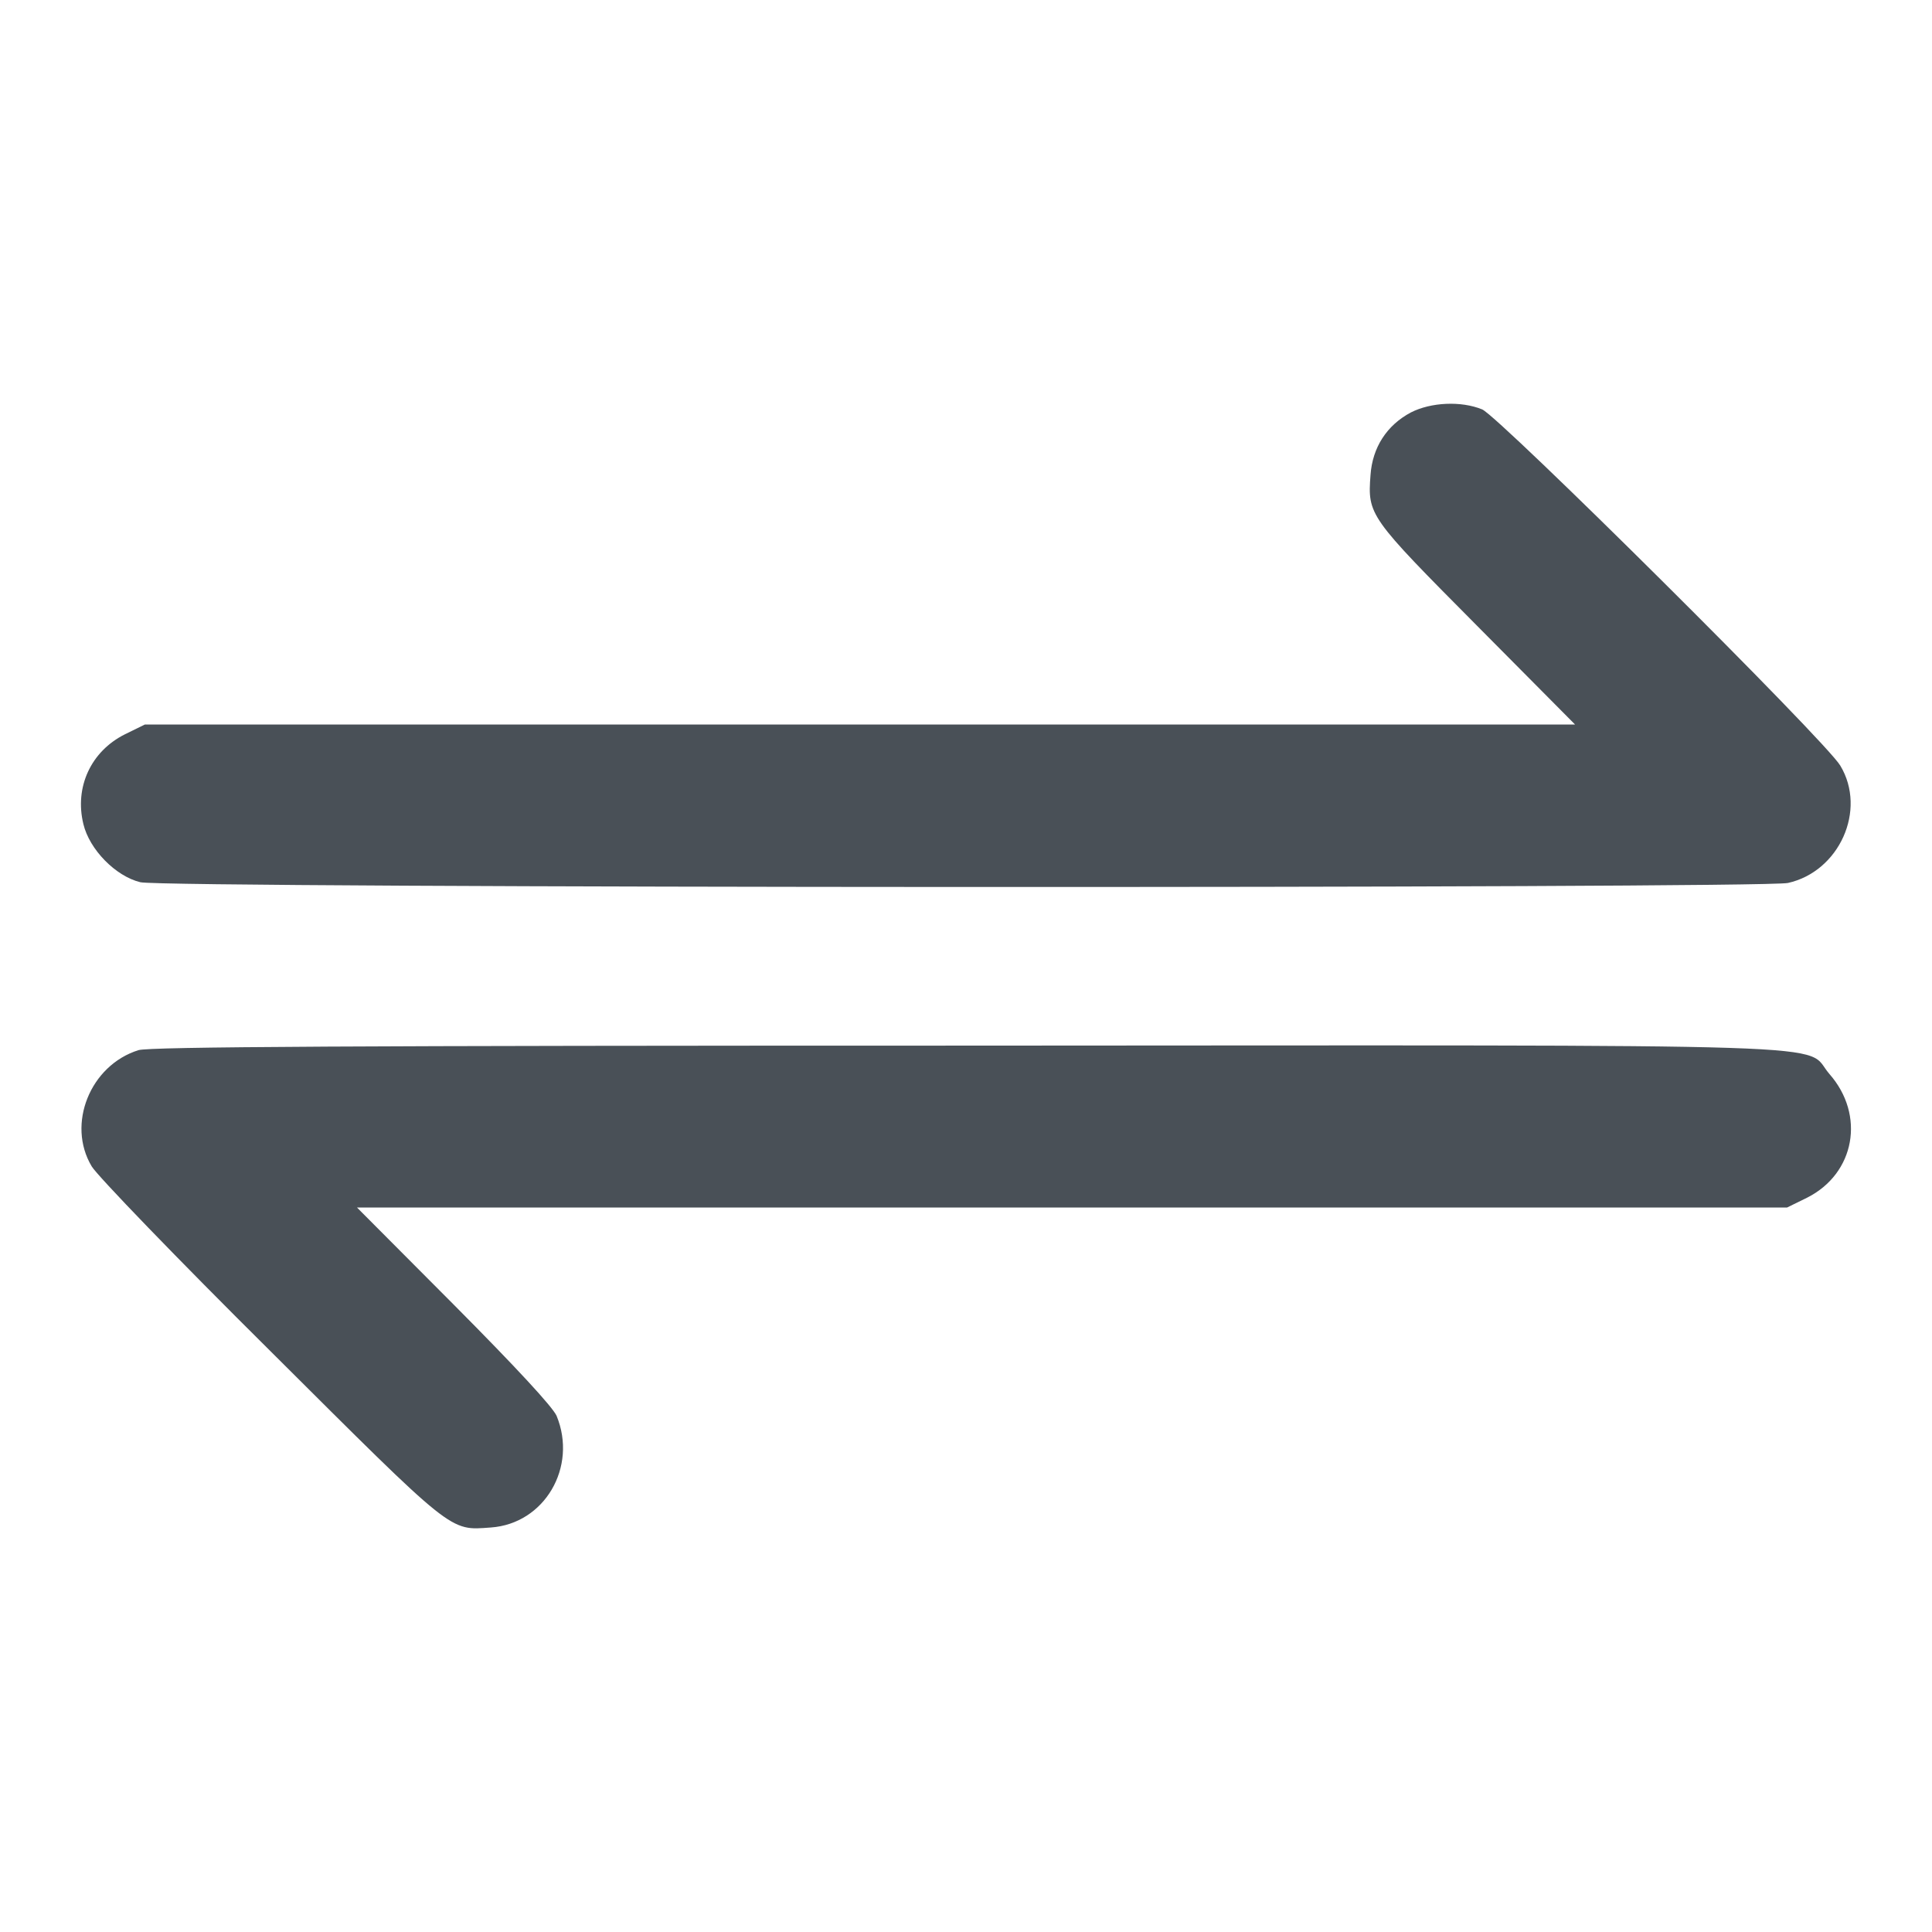 <?xml version="1.0" standalone="no"?>
<!DOCTYPE svg PUBLIC "-//W3C//DTD SVG 20010904//EN"
 "http://www.w3.org/TR/2001/REC-SVG-20010904/DTD/svg10.dtd">
<svg version="1.0" xmlns="http://www.w3.org/2000/svg"
 width="512pt" height="512pt" viewBox="0 0 512 512"
 preserveAspectRatio="xMidYMid meet">

<g transform="translate(0,512) scale(0.1,-0.1)"
fill="#495057" stroke="none">
<path d="M3739 4027 c-64 -34 -102 -93 -107 -166 -8 -106 -4 -111 281 -398
l261 -263 -1895 0 -1895 0 -53 -26 c-90 -45 -134 -140 -110 -238 16 -67 85
-138 151 -154 63 -16 4292 -17 4366 -2 136 30 210 193 139 311 -38 65 -903
924 -949 944 -56 23 -136 19 -189 -8z"/>
<path d="M367 2337 c-128 -40 -191 -196 -124 -308 14 -24 227 -245 474 -490
489 -487 473 -475 584 -467 142 10 230 160 174 296 -11 24 -105 126 -273 295
l-256 257 1895 0 1895 0 53 26 c127 64 155 219 59 328 -72 83 126 76 -2292 75
-1616 0 -2160 -3 -2189 -12z"/>
</g>
</svg>

